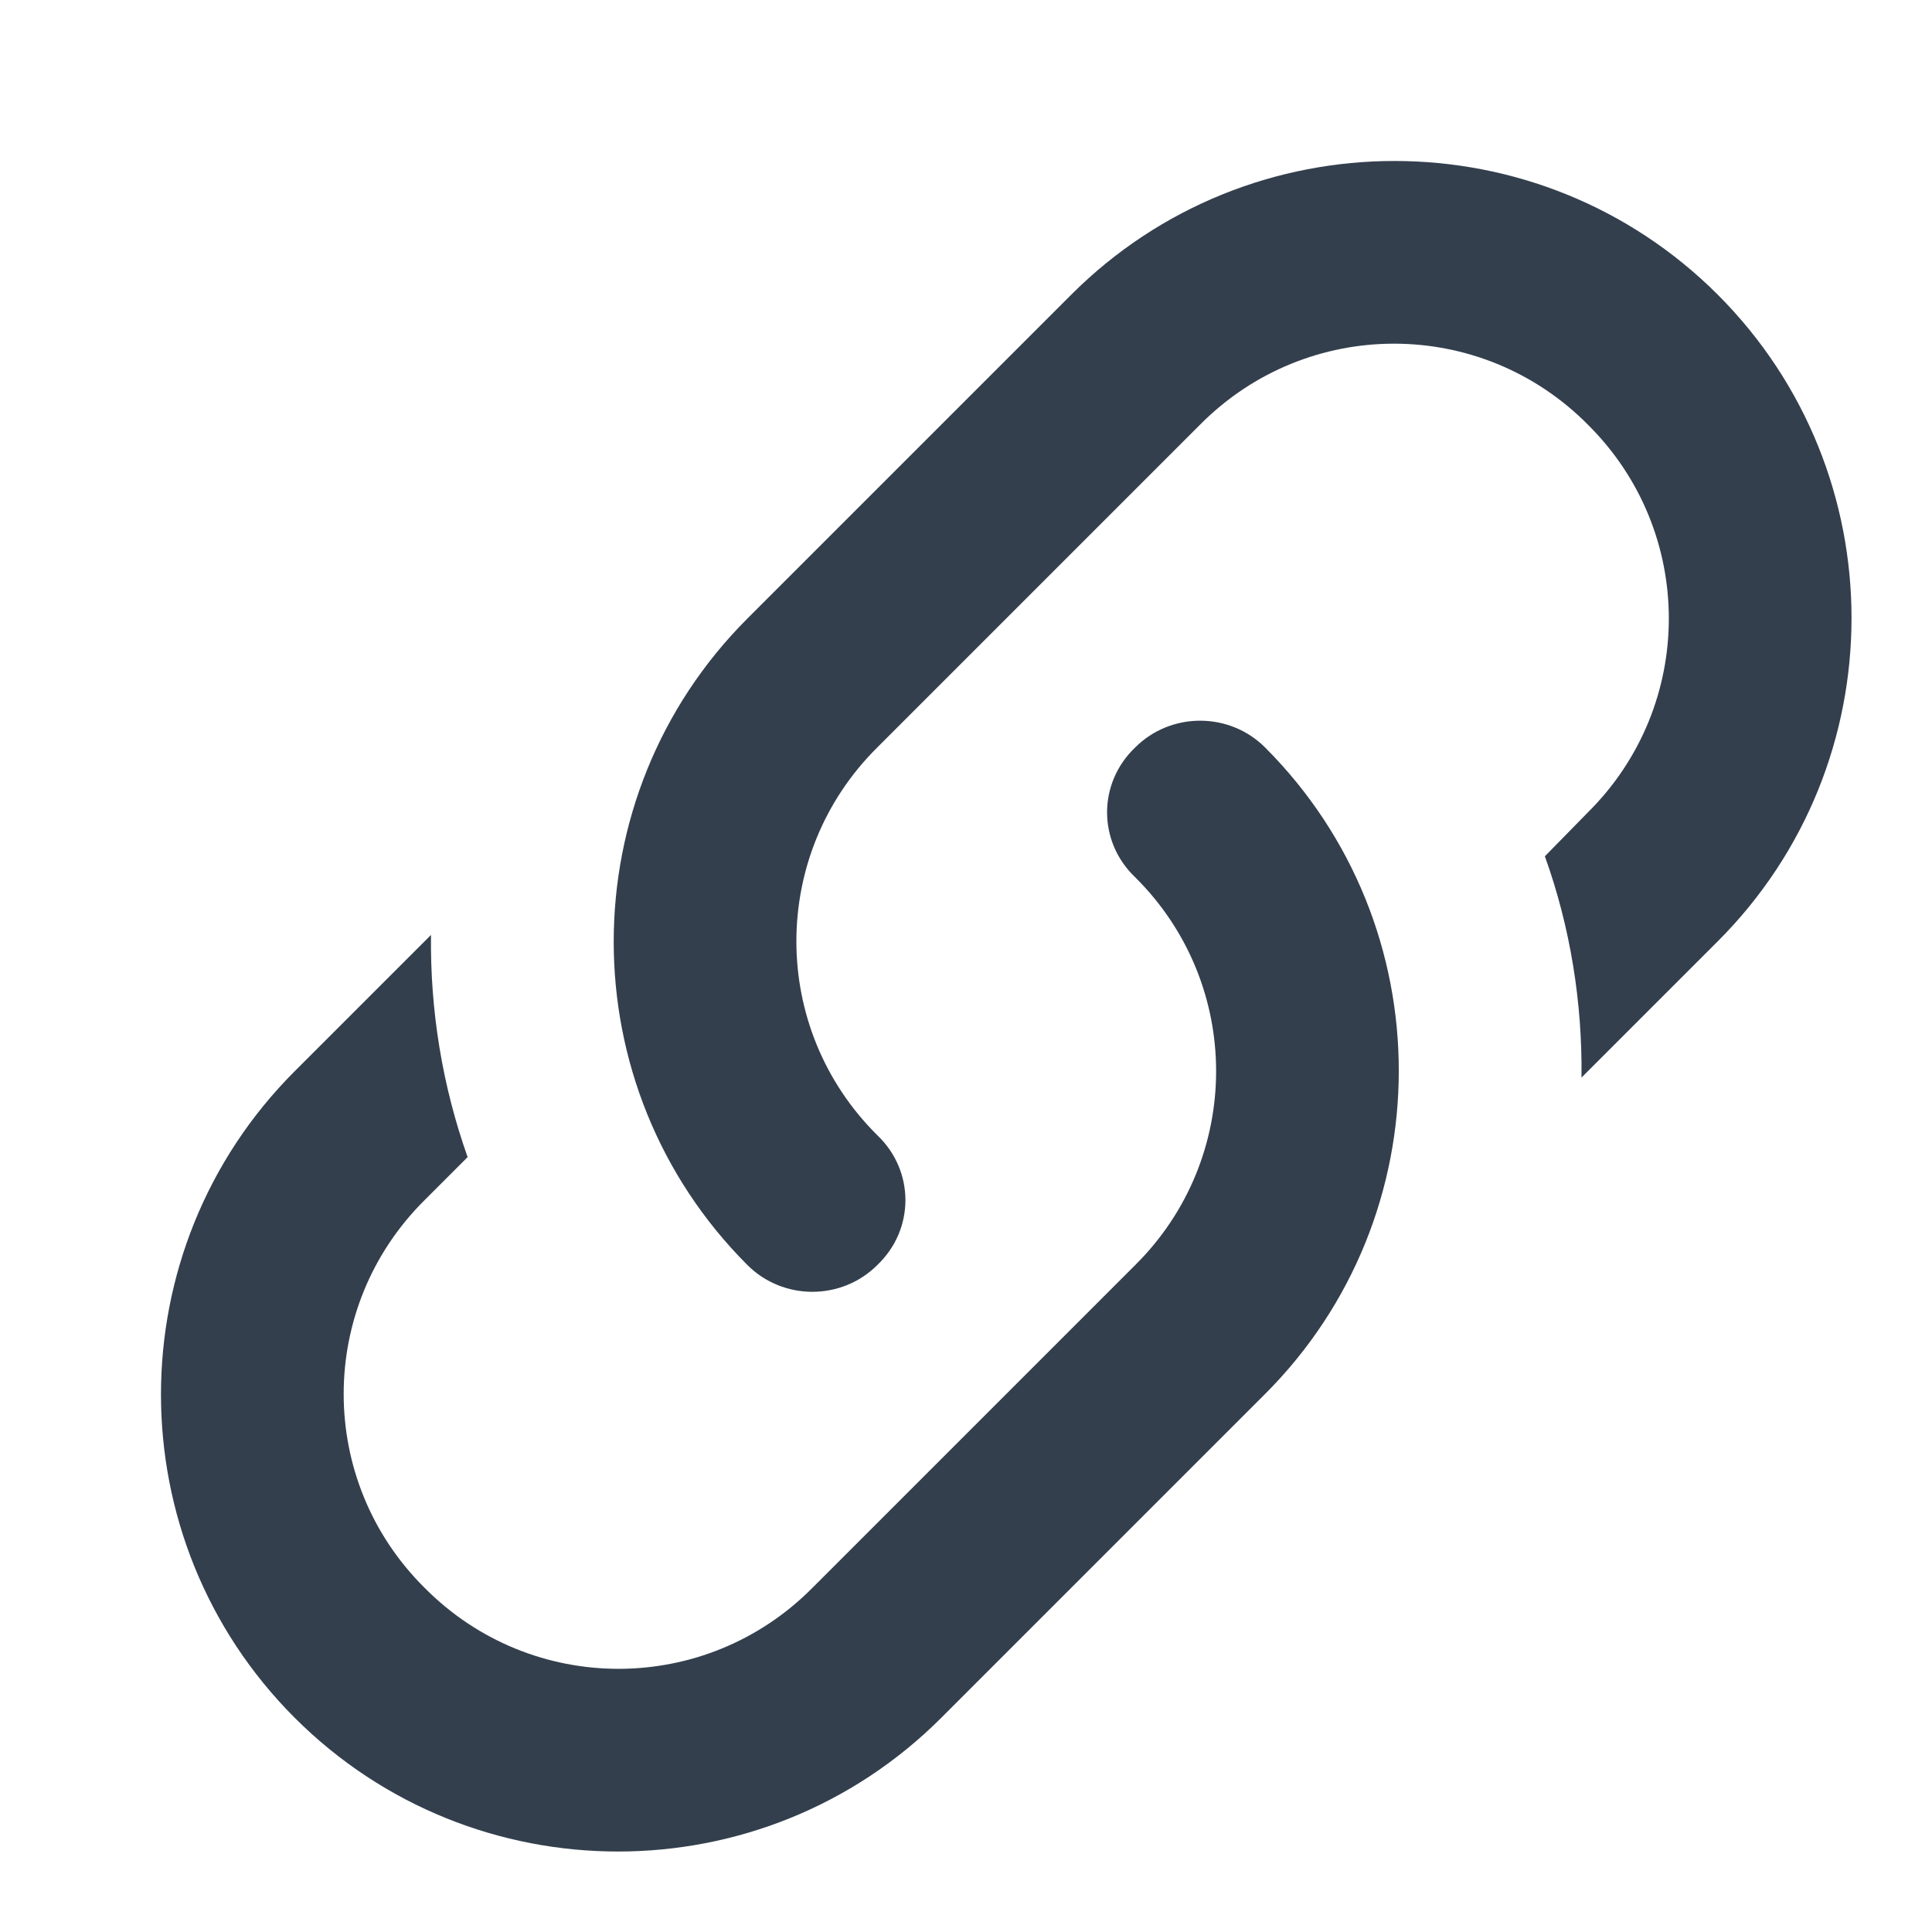 <?xml version="1.0" encoding="UTF-8"?>
<svg width="24px" height="24px" viewBox="0 0 24 24" version="1.1" xmlns="http://www.w3.org/2000/svg" xmlns:xlink="http://www.w3.org/1999/xlink">
    <!-- Generator: Sketch 42 (36781) - http://www.bohemiancoding.com/sketch -->
    <title>icon_link</title>
    <desc>Created with Sketch.</desc>
    <defs></defs>
    <g id="Symbols" stroke="none" stroke-width="1" fill="none" fill-rule="evenodd">
        <g id="icon_link" fill-rule="nonzero" fill="#333F4D">
            <path d="M10.898,14.102 C11.364,14.545 11.364,15.272 10.898,15.715 C10.455,16.158 9.728,16.158 9.285,15.715 C7.07,13.5 7.07,9.898 9.285,7.683 L9.285,7.683 L13.307,3.661 C15.522,1.446 19.123,1.446 21.339,3.661 C23.554,5.877 23.554,9.478 21.339,11.693 L19.646,13.386 C19.657,12.455 19.509,11.523 19.191,10.637 L19.725,10.092 C21.066,8.762 21.066,6.604 19.725,5.275 C18.396,3.934 16.238,3.934 14.908,5.275 L10.898,9.285 C9.558,10.614 9.558,12.773 10.898,14.102 L10.898,14.102 Z M14.102,9.285 C14.545,8.842 15.272,8.842 15.715,9.285 C17.93,11.5 17.93,15.102 15.715,17.317 L15.715,17.317 L11.693,21.339 C9.478,23.554 5.877,23.554 3.661,21.339 C1.446,19.123 1.446,15.522 3.661,13.307 L5.354,11.614 C5.343,12.545 5.491,13.477 5.809,14.374 L5.275,14.908 C3.934,16.238 3.934,18.396 5.275,19.725 C6.604,21.066 8.762,21.066 10.092,19.725 L14.102,15.715 C15.442,14.386 15.442,12.227 14.102,10.898 C13.636,10.455 13.636,9.728 14.102,9.285 Z" id="Shape"></path>
        </g>
    </g>
</svg>